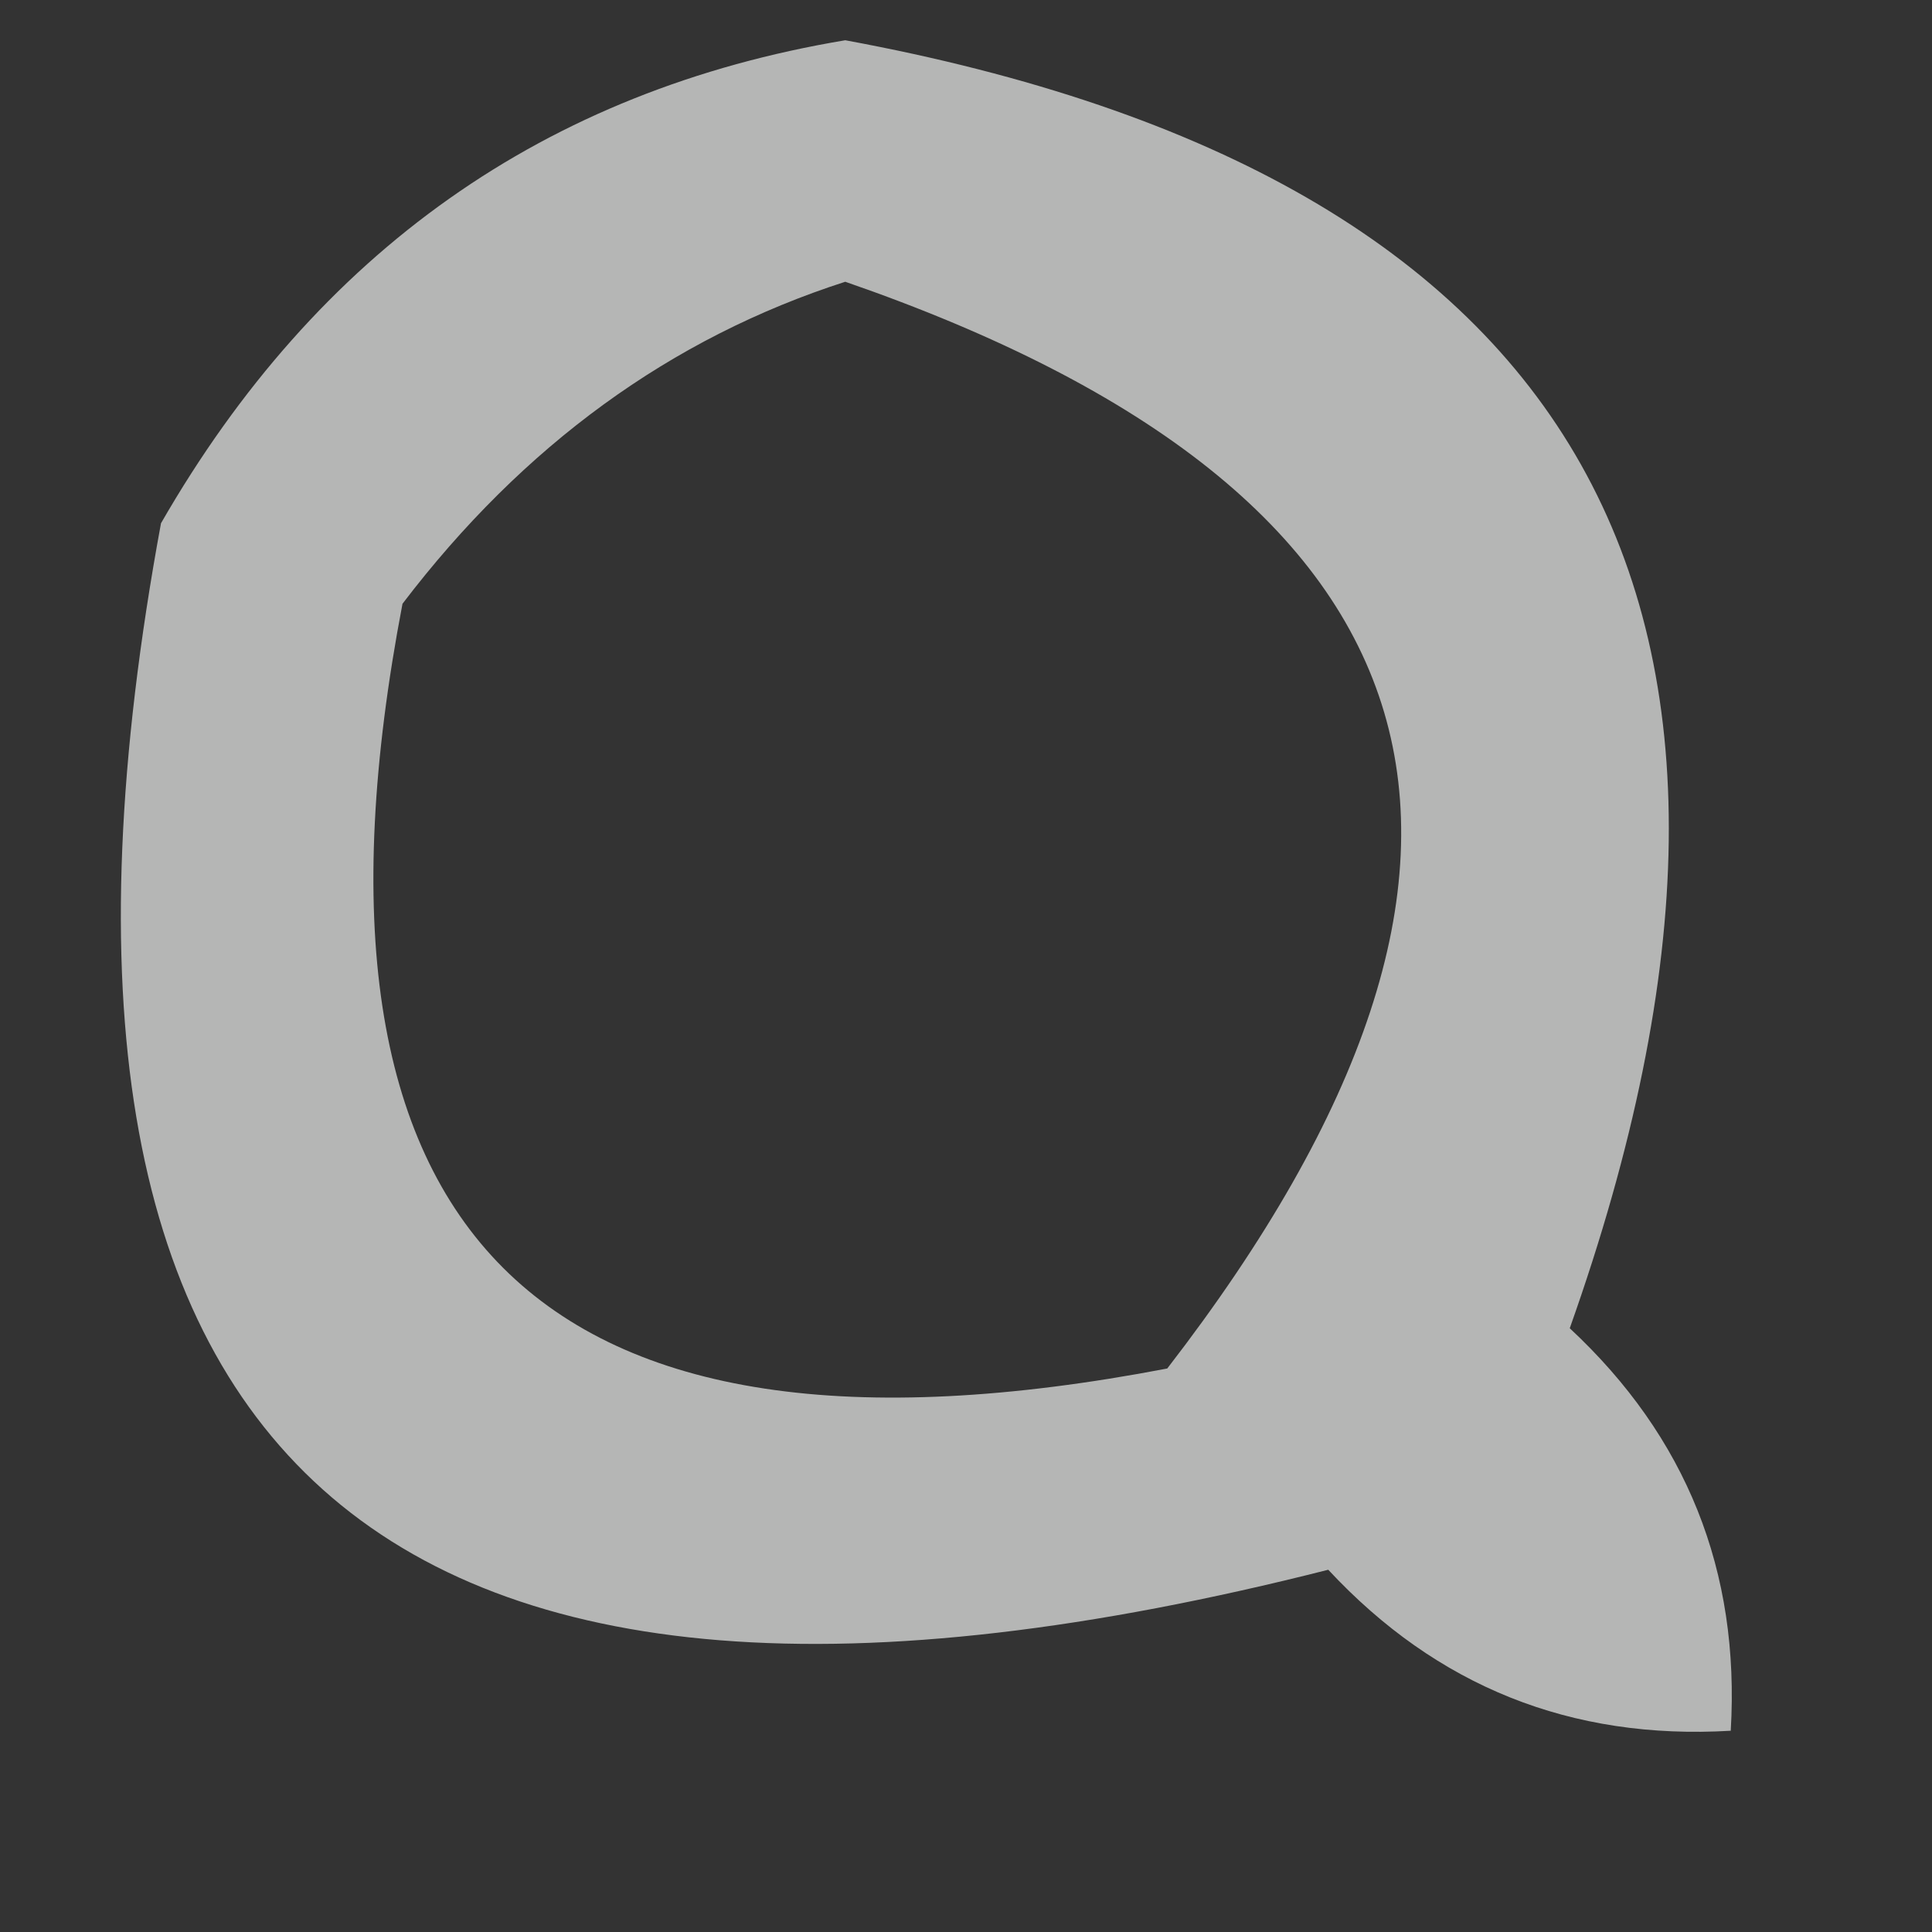 <?xml version="1.0" encoding="UTF-8"?>
<!DOCTYPE svg PUBLIC "-//W3C//DTD SVG 1.1//EN" "http://www.w3.org/Graphics/SVG/1.1/DTD/svg11.dtd">
<svg xmlns="http://www.w3.org/2000/svg" version="1.1" width="24px" height="24px" style="shape-rendering:geometricPrecision; text-rendering:geometricPrecision; image-rendering:optimizeQuality; fill-rule:evenodd; clip-rule:evenodd" xmlns:xlink="http://www.w3.org/1999/xlink">
<rect width="100%" height="100%" fill="#333333" stroke="none"/>
<g><path style="opacity:0.641" fill="#fefffe" d="M 10.5,0.5 C 19.686,2.195 22.686,7.528 19.5,16.5C 20.95,17.85 21.617,19.517 21.5,21.5C 19.517,21.617 17.85,20.95 16.5,19.5C 4.678,22.502 -0.156,18.169 2,6.5C 3.943,3.122 6.776,1.122 10.5,0.5 Z M 10.5,3.5 C 18.091,6.126 19.424,10.626 14.5,17C 6.667,18.5 3.5,15.333 5,7.5C 6.5,5.531 8.333,4.198 10.5,3.5 Z"/></g>
</svg>
